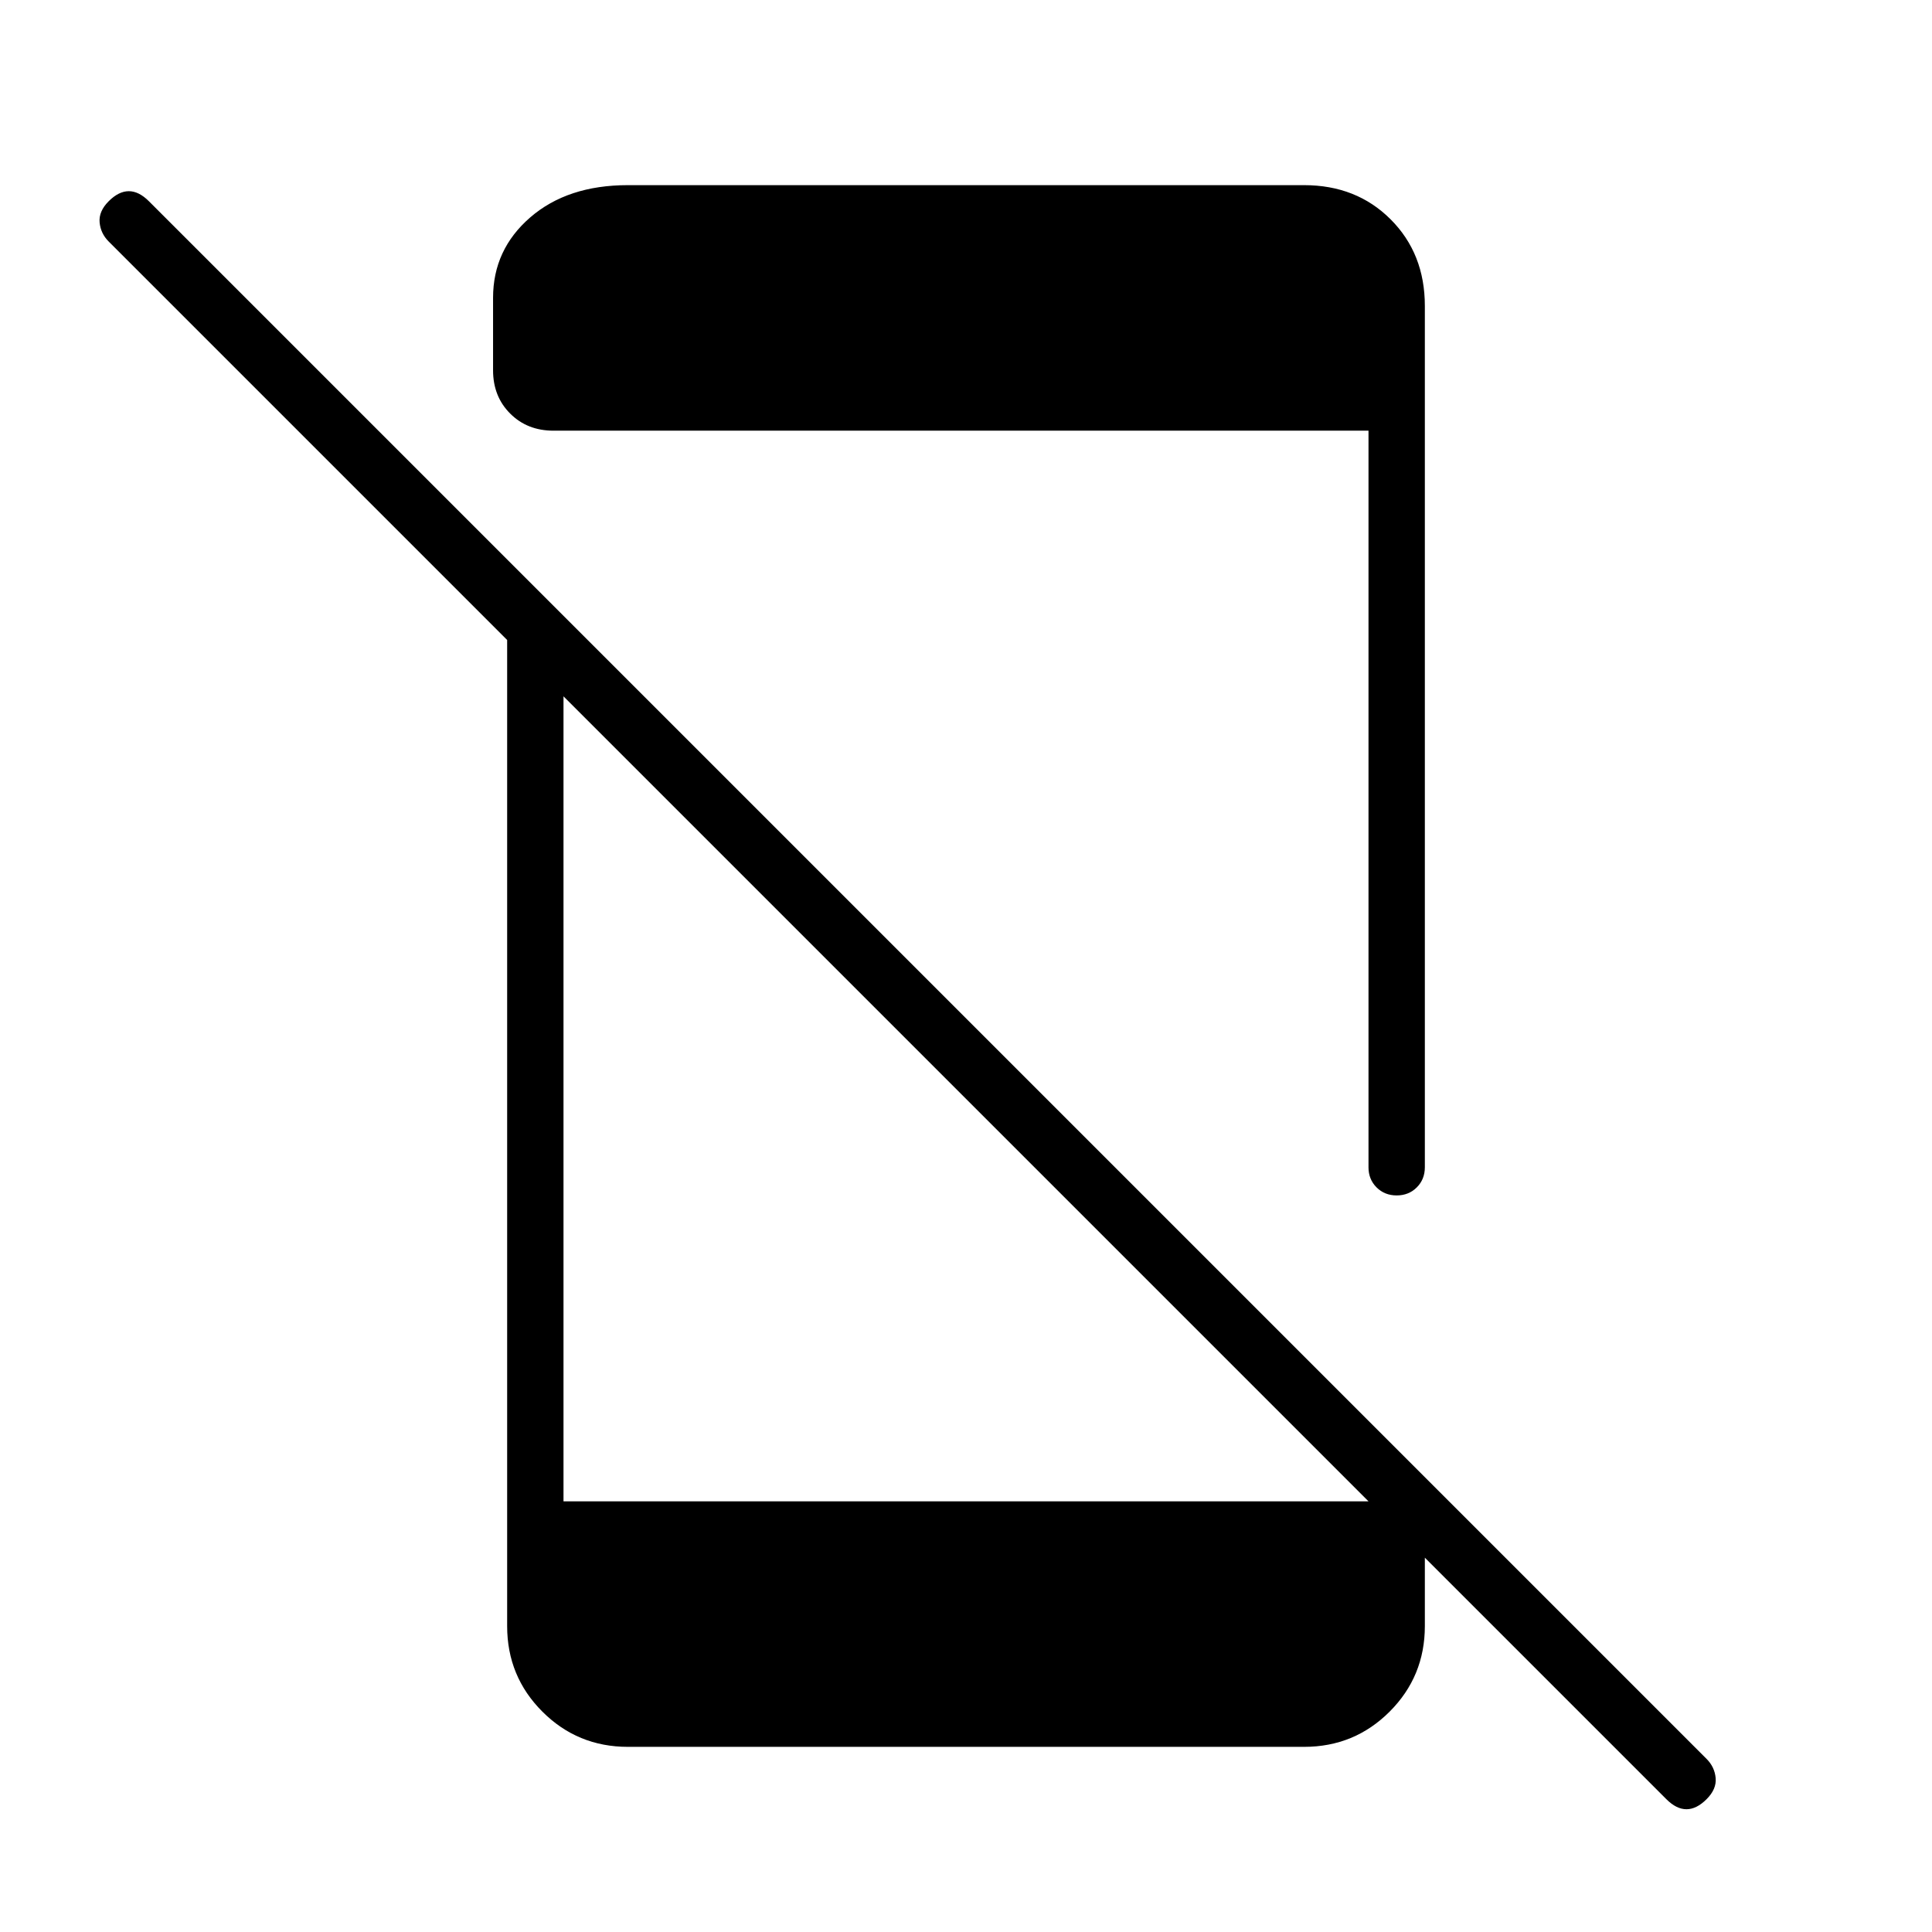 <svg xmlns="http://www.w3.org/2000/svg" height="24" viewBox="0 -960 960 960" width="24"><path d="M828-66 54-840q-4-4-4.5-9.5T54-860q5-5 10-5t10 5L848-86q4 4 4.5 9.5T848-66q-5 5-10 5t-10-5ZM252-662l28 28v420h401l27 27v35q0 25-17.5 42.5T648-92H312q-25 0-42.5-17.5T252-152v-510Zm428 282v-366H275q-13 0-21.5-8.5T245-776v-36q0-24 18.5-40t48.5-16h336q26 0 43 17t17 43v428q0 6-4 10t-10 4q-6 0-10-4t-4-10Z"/></svg>
